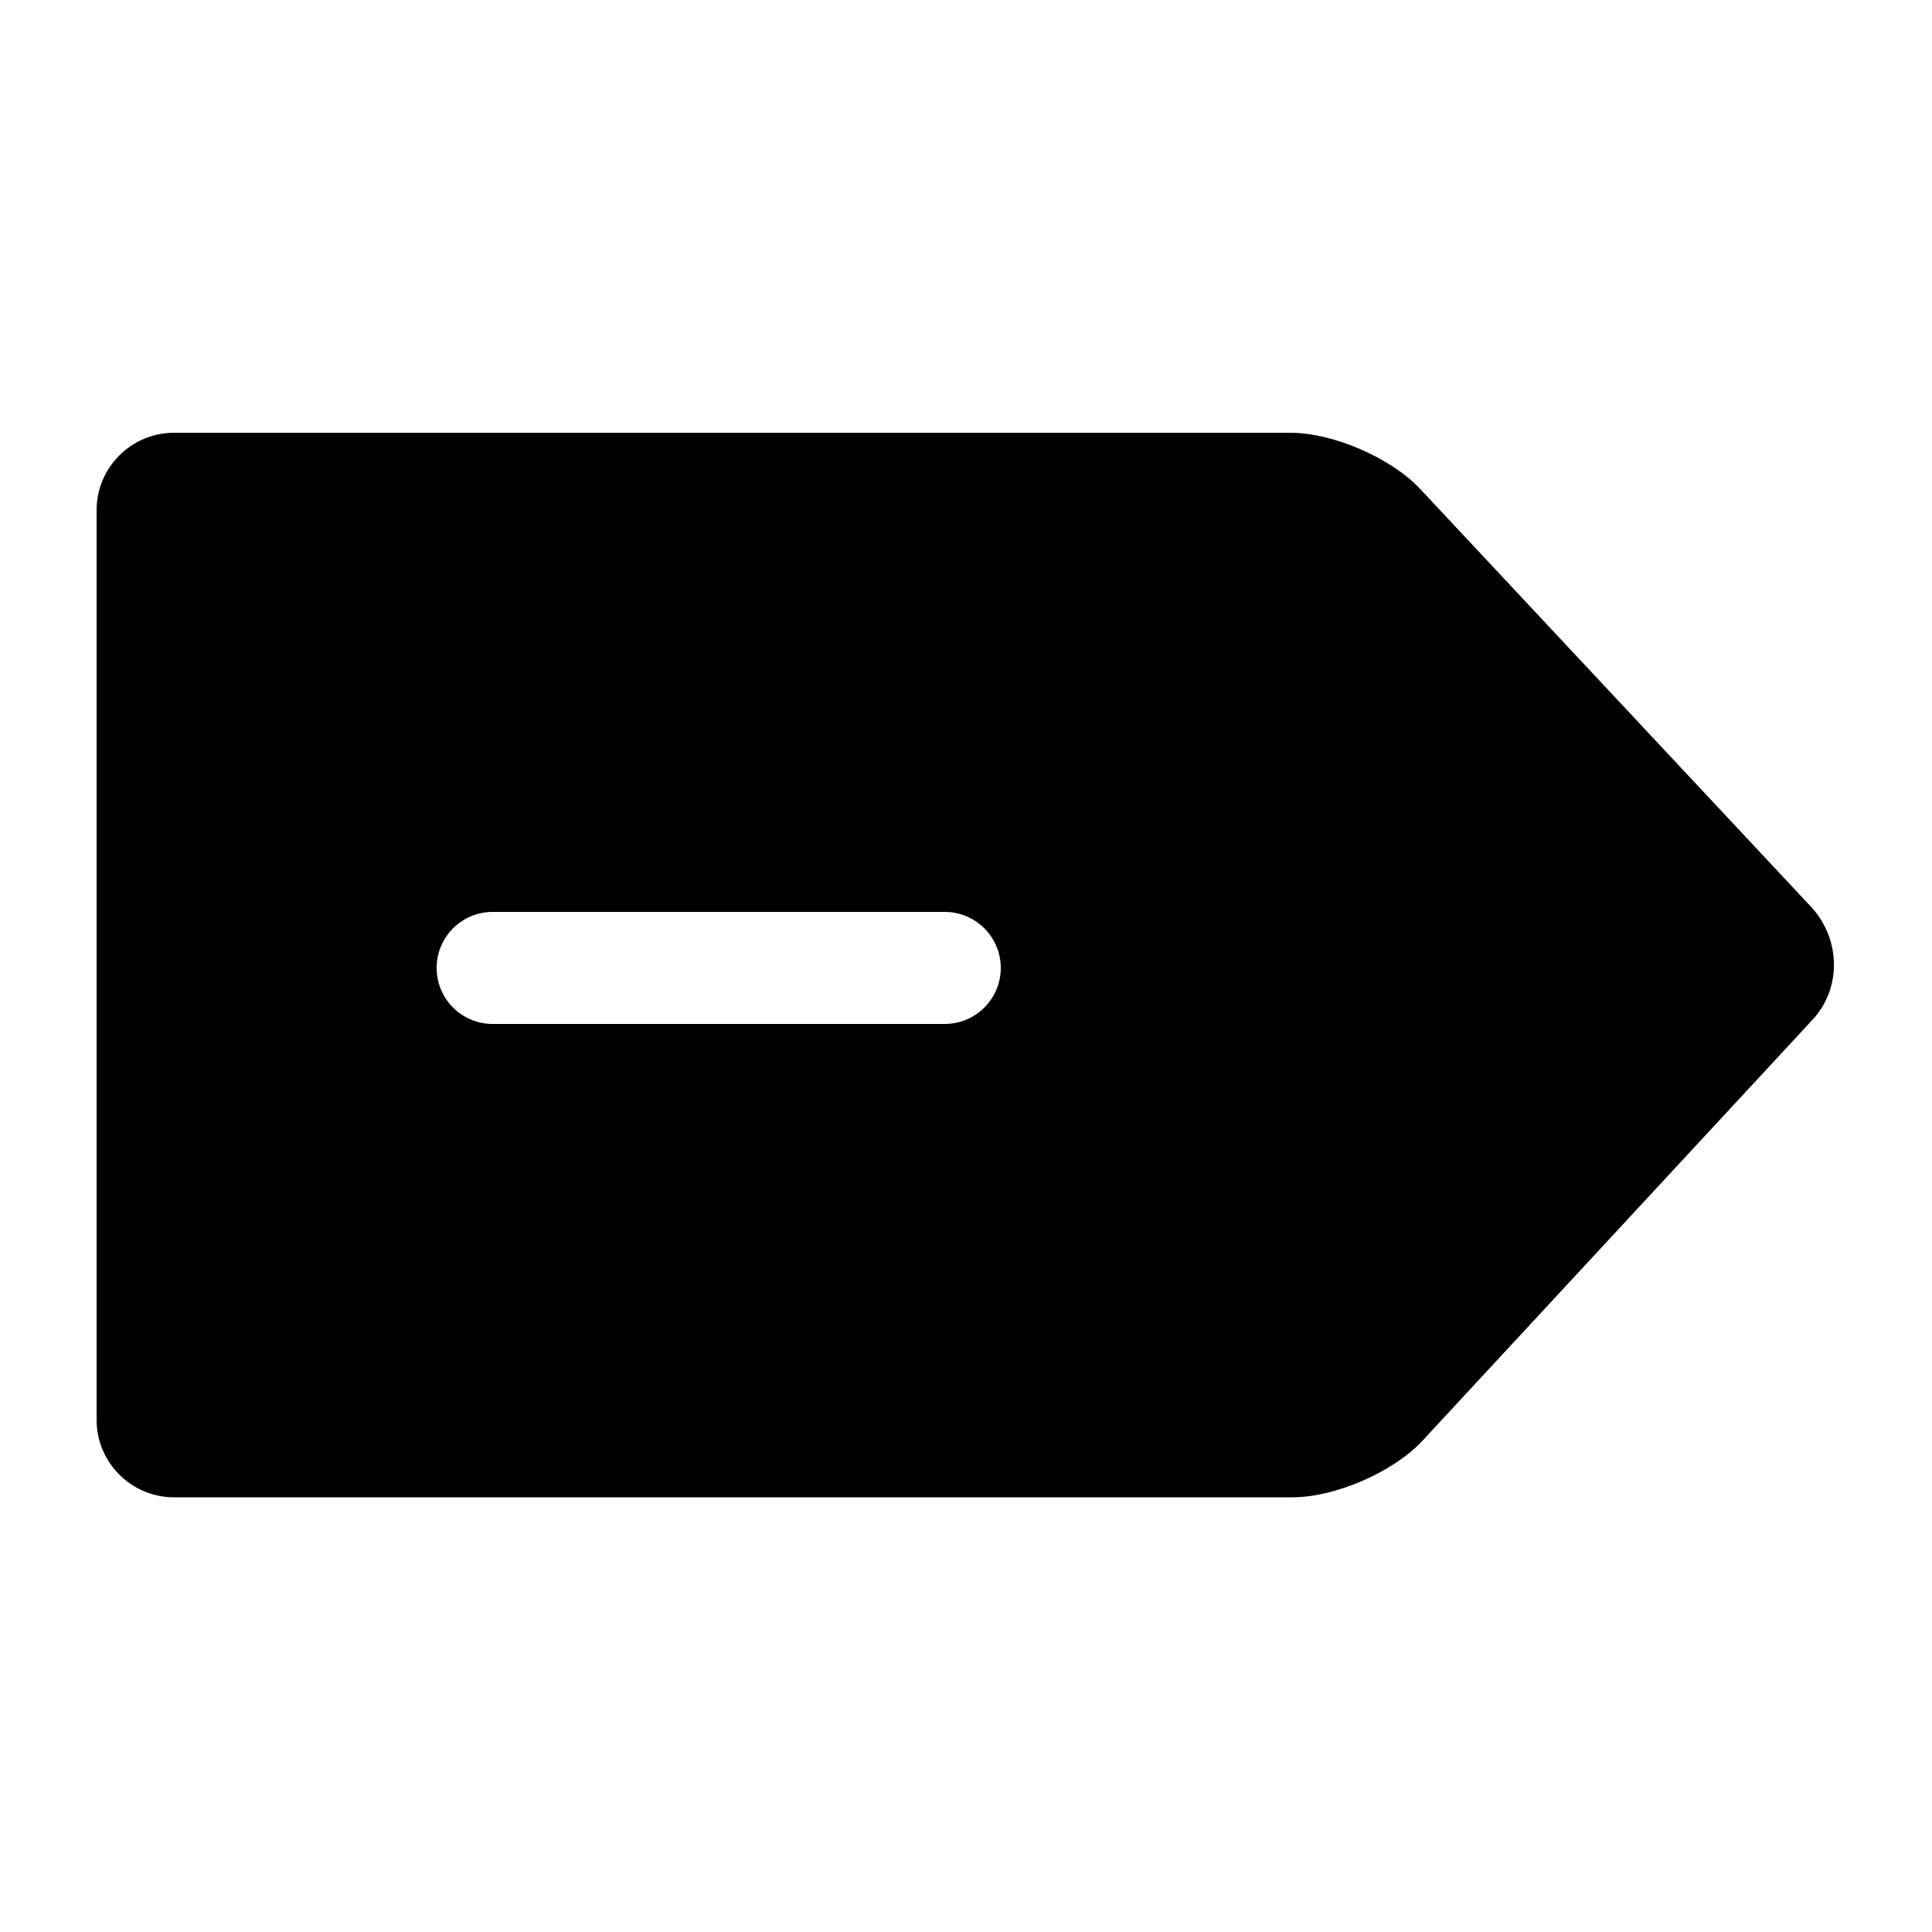 <svg height='100px' width='100px'  fill="#000000" xmlns:sketch="http://www.bohemiancoding.com/sketch/ns" xmlns="http://www.w3.org/2000/svg" xmlns:xlink="http://www.w3.org/1999/xlink" version="1.1" x="0px" y="0px" viewBox="0 0 100 100" enable-background="new 0 0 100 100" xml:space="preserve"><title>removeTag</title><desc>Created with Sketch.</desc><path fill="#000000" d="M93.8,47L73.5,25.3c-1.5-1.6-4.5-2.9-6.7-2.9H9c-2.2,0-4,1.8-4,4v47.1c0,2.2,1.8,4,4,4h57.9  c2.2,0,5.2-1.3,6.7-2.9l20.2-21.8C95.3,51.2,95.3,48.7,93.8,47z M48.9,53H25.5c-1.6,0-2.9-1.3-2.9-2.9c0-1.6,1.3-2.9,2.9-2.9h23.4  c1.6,0,2.9,1.3,2.9,2.9C51.8,51.7,50.5,53,48.9,53z"></path></svg>